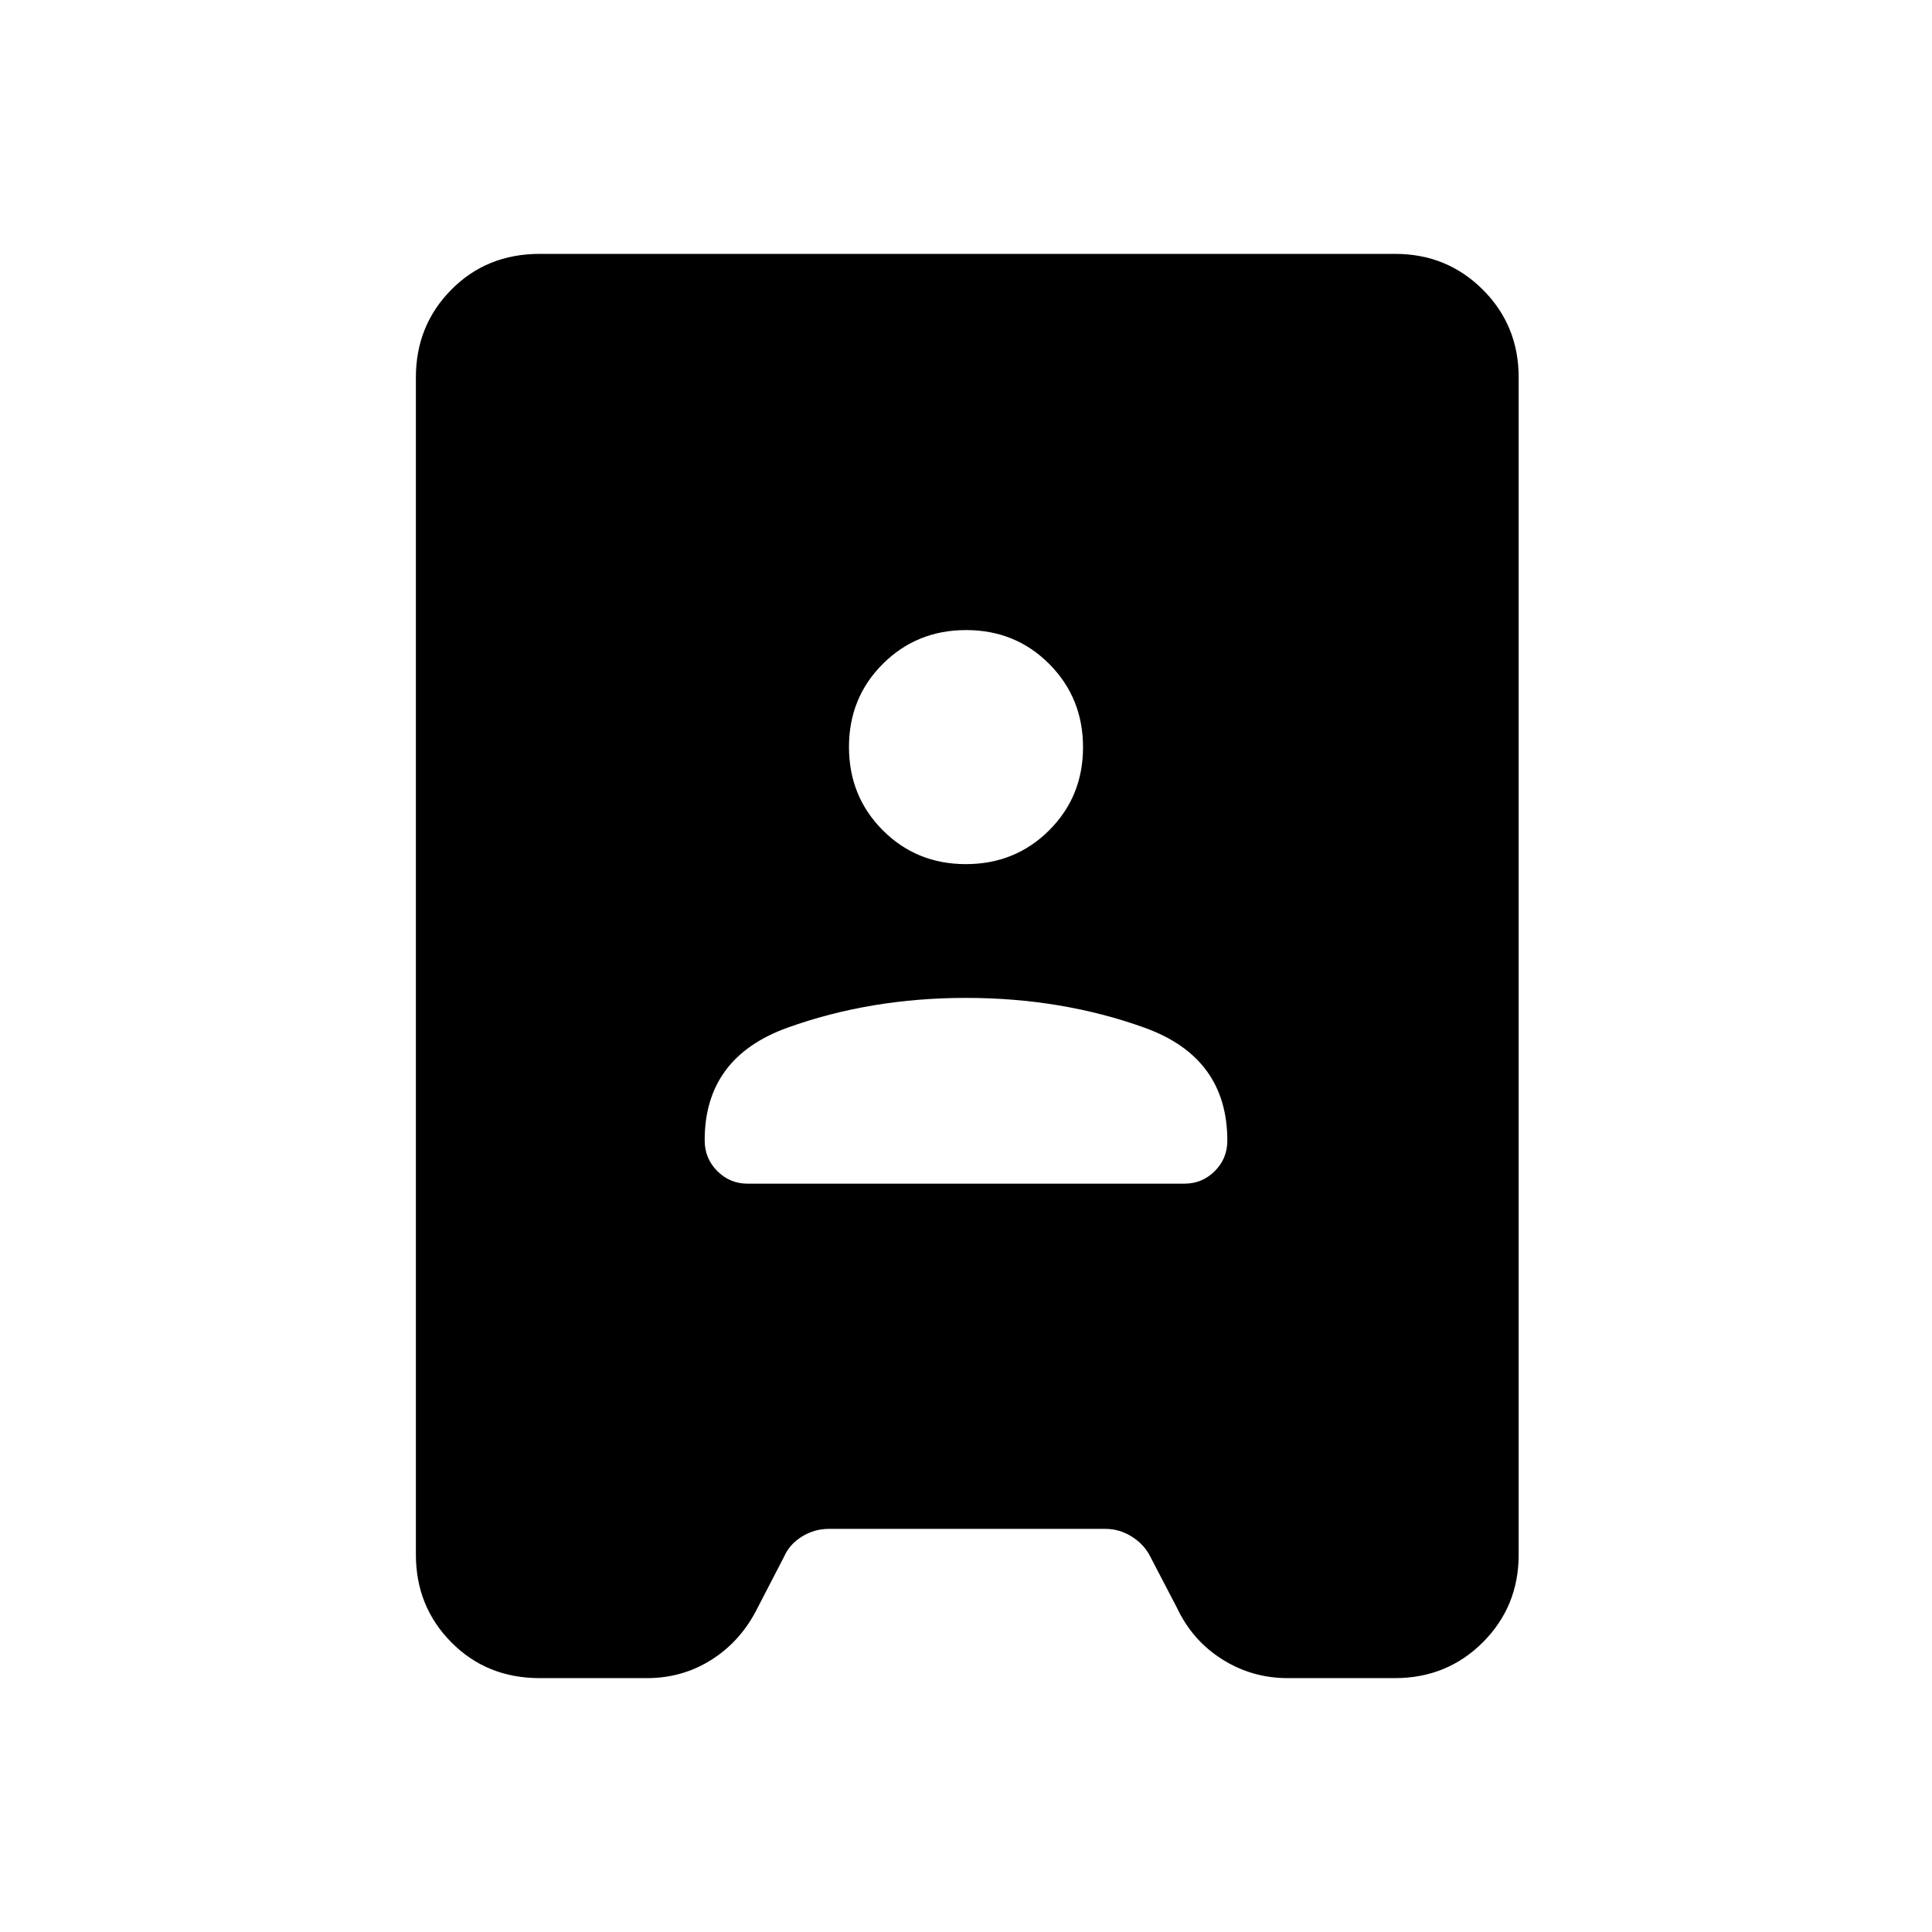 <svg xmlns="http://www.w3.org/2000/svg" height="24" viewBox="0 -960 960 960" width="24"><path d="M268.19-126.15q-26.34 0-43.94-17.8-17.6-17.8-17.6-43.57v-584.96q0-25.77 17.6-43.57t43.94-17.8h425q25.82 0 43.63 17.8 17.8 17.8 17.8 43.57v584.96q0 25.77-17.8 43.57-17.81 17.8-43.74 17.8h-53.31q-17.63 0-32.45-9.33-14.82-9.33-22.51-25.64l-13.2-25.34q-3.07-6.16-9.23-10-6.15-3.85-13.07-3.85H411.88q-7.3 0-13.46 3.85-6.15 3.84-8.84 10l-13.12 25.34q-8.08 16.31-22.61 25.64-14.54 9.33-32.35 9.33h-53.31Zm103.18-245.7h217.26q8.68 0 14.95-6.2 6.27-6.21 6.27-15.18 0-41.32-41.16-56.12-41.15-14.8-88.69-14.8t-88.69 14.8q-41.16 14.8-41.16 55.91 0 9.09 6.27 15.34t14.95 6.25Zm108.57-158.77q24.51 0 41.36-16.78 16.85-16.79 16.85-41.3 0-24.52-16.78-41.37-16.79-16.85-41.31-16.85-24.51 0-41.36 16.78-16.85 16.79-16.85 41.31 0 24.52 16.78 41.37 16.79 16.84 41.31 16.84Z"/></svg>